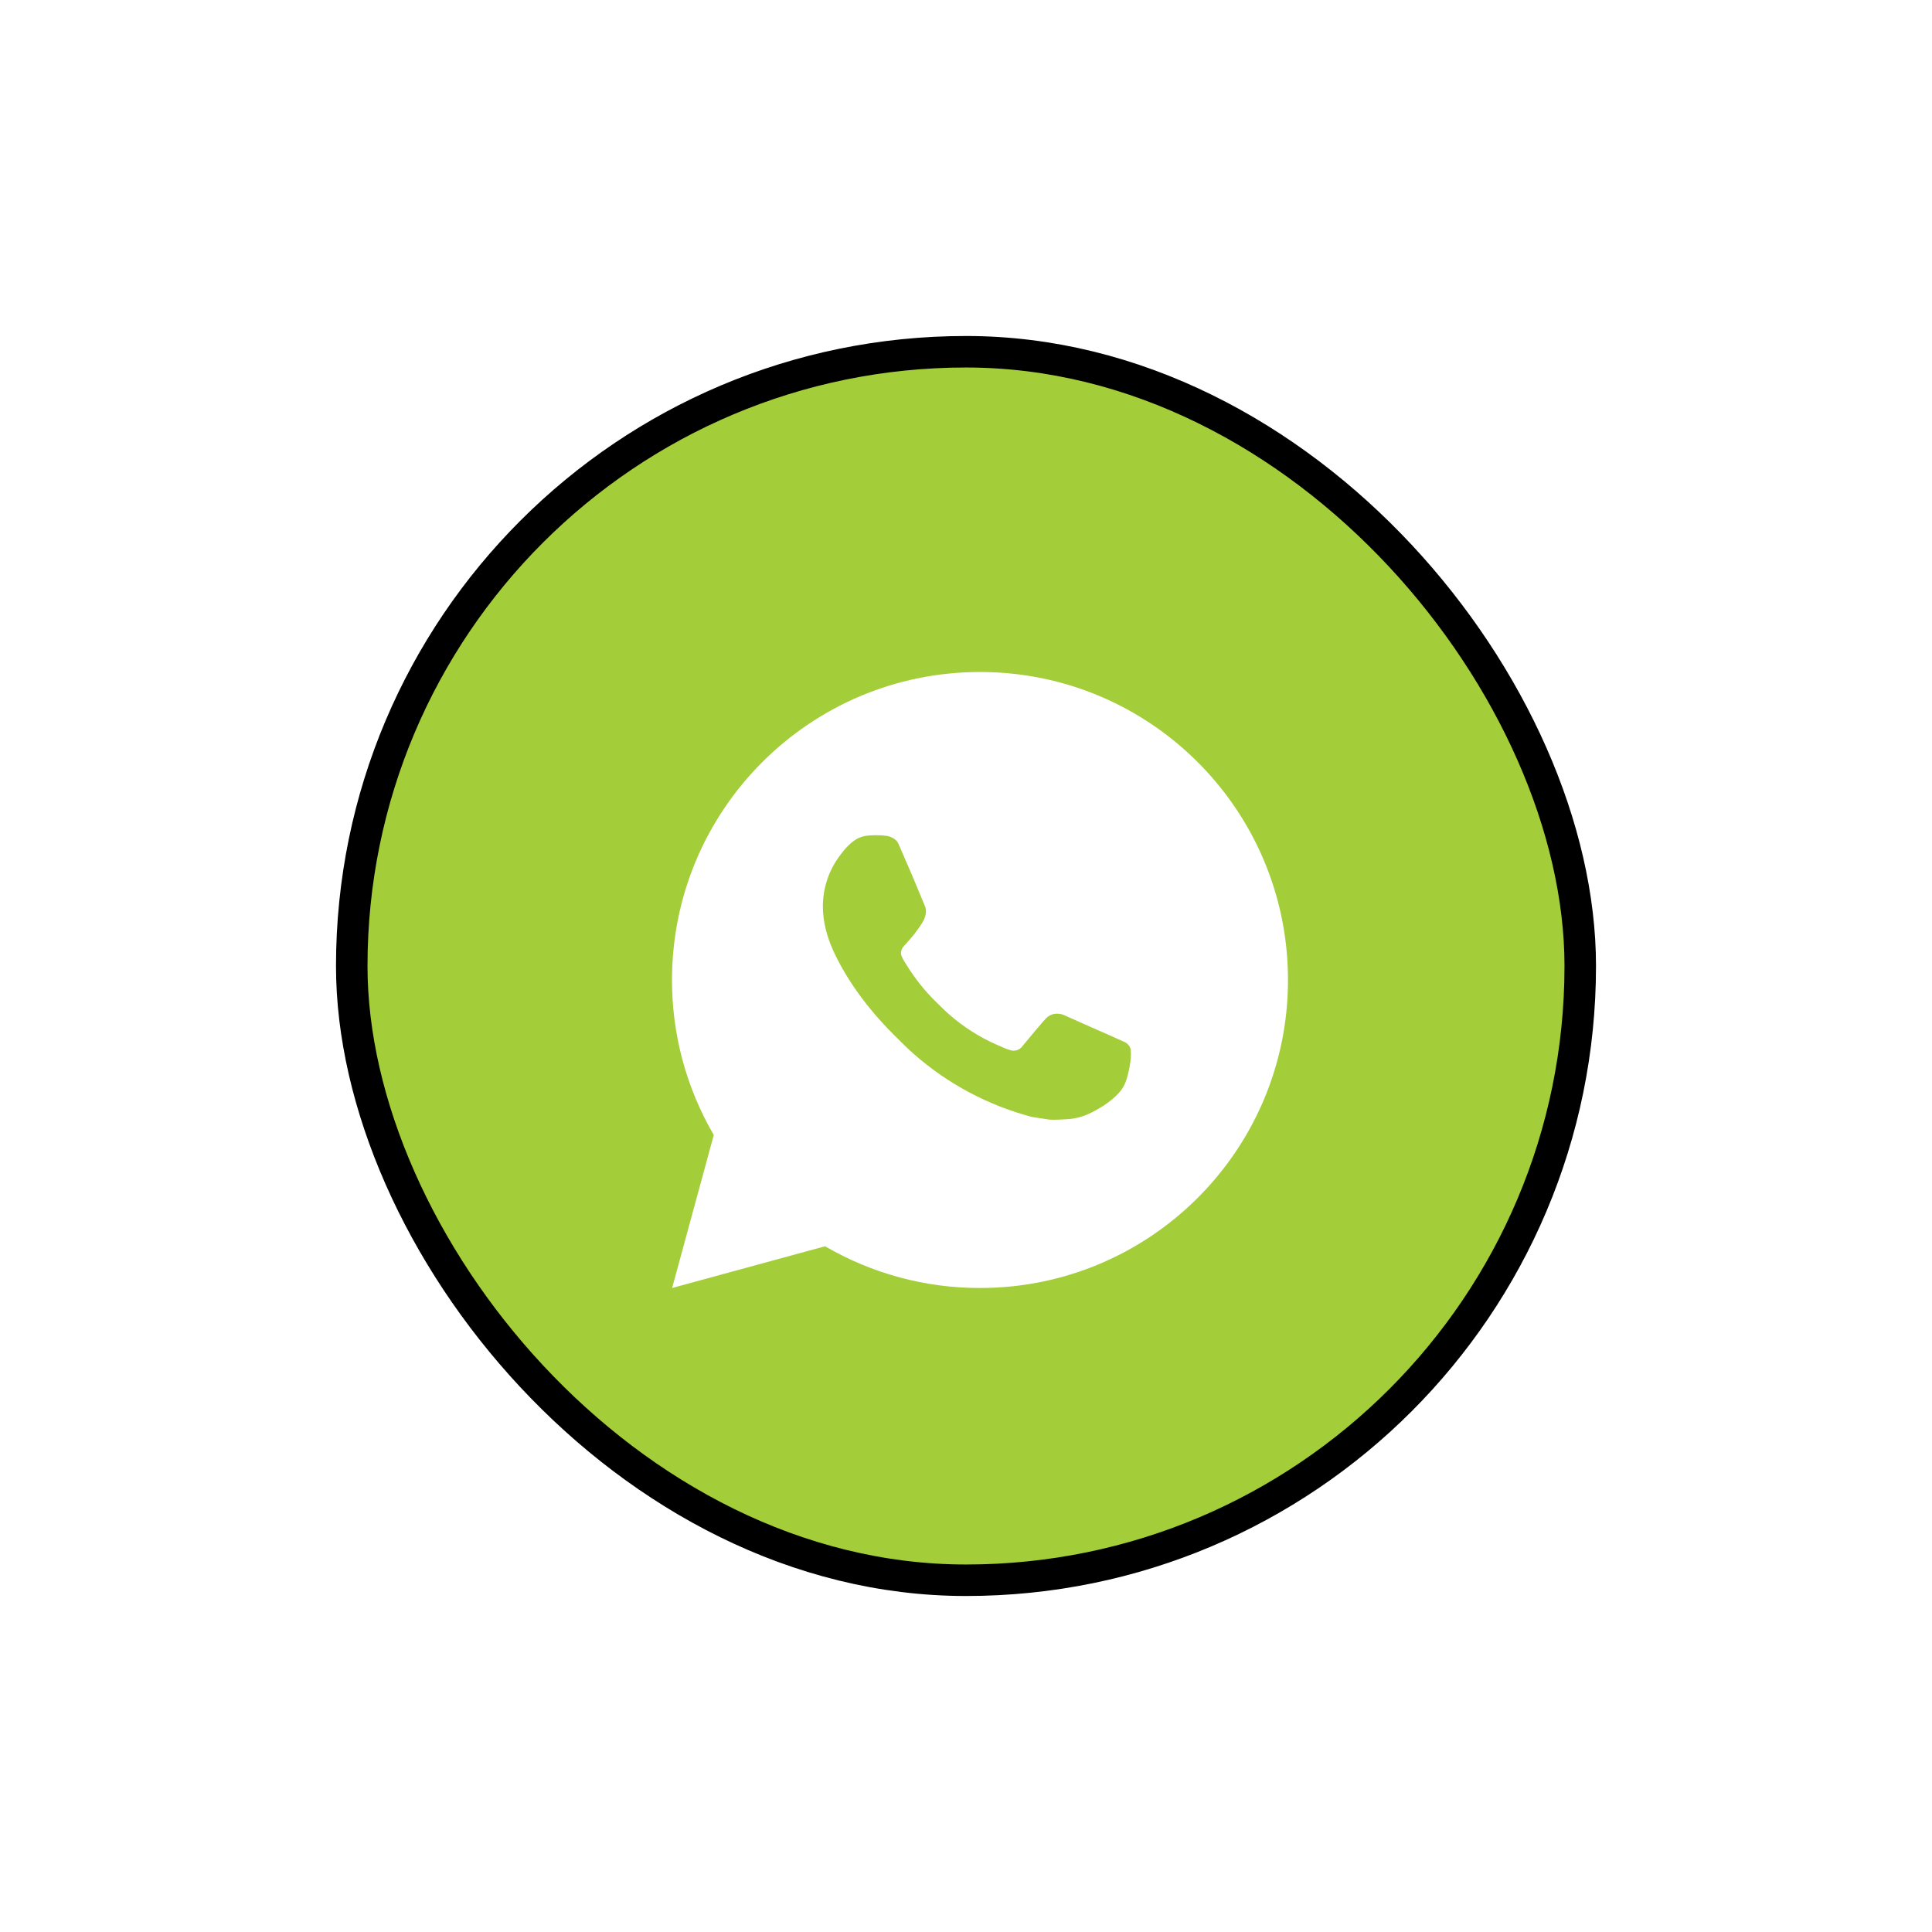 <svg xmlns="http://www.w3.org/2000/svg" width="92" height="92" viewBox="0 0 92 92" fill="none">
  <g filter="url(#filter0_d_888_7608)">
    <rect x="16.75" y="16.75" width="58.5" height="58.5" rx="29.25" fill="#A3CD39" stroke="black" stroke-width="1.5"/>
    <path d="M46.667 32C54.767 32 61.333 38.566 61.333 46.667C61.333 54.767 54.767 61.333 46.667 61.333C44.075 61.337 41.528 60.652 39.289 59.346L32.006 61.333L33.989 54.047C32.682 51.807 31.996 49.26 32 46.667C32 38.566 38.566 32 46.667 32ZM41.668 39.773L41.375 39.785C41.185 39.797 40.999 39.846 40.829 39.932C40.67 40.022 40.525 40.135 40.398 40.266C40.222 40.432 40.122 40.576 40.015 40.715C39.473 41.42 39.181 42.286 39.185 43.176C39.188 43.895 39.376 44.594 39.669 45.248C40.269 46.571 41.256 47.972 42.559 49.27C42.872 49.582 43.18 49.896 43.512 50.188C45.13 51.613 47.059 52.64 49.144 53.189L49.977 53.316C50.248 53.331 50.52 53.311 50.792 53.297C51.22 53.275 51.637 53.16 52.014 52.959C52.206 52.86 52.394 52.752 52.576 52.636C52.576 52.636 52.639 52.595 52.759 52.504C52.957 52.357 53.079 52.253 53.243 52.082C53.365 51.956 53.471 51.807 53.551 51.639C53.666 51.4 53.78 50.944 53.827 50.564C53.862 50.273 53.852 50.115 53.847 50.017C53.842 49.86 53.711 49.697 53.569 49.628L52.715 49.245C52.715 49.245 51.439 48.689 50.659 48.334C50.577 48.299 50.49 48.278 50.401 48.274C50.3 48.264 50.199 48.275 50.103 48.307C50.008 48.339 49.92 48.392 49.846 48.46C49.839 48.458 49.741 48.541 48.68 49.826C48.62 49.908 48.536 49.969 48.44 50.003C48.343 50.037 48.239 50.042 48.141 50.017C48.045 49.991 47.952 49.959 47.861 49.92C47.679 49.843 47.616 49.814 47.491 49.761C46.649 49.394 45.87 48.898 45.181 48.29C44.996 48.129 44.825 47.953 44.648 47.783C44.072 47.23 43.569 46.605 43.153 45.923L43.066 45.784C43.004 45.69 42.954 45.589 42.916 45.483C42.861 45.267 43.006 45.094 43.006 45.094C43.006 45.094 43.362 44.704 43.528 44.493C43.689 44.288 43.826 44.088 43.914 43.946C44.087 43.667 44.141 43.381 44.05 43.16C43.639 42.157 43.214 41.158 42.777 40.166C42.691 39.97 42.434 39.829 42.201 39.801C42.121 39.792 42.042 39.784 41.963 39.778C41.766 39.768 41.569 39.77 41.372 39.784L41.667 39.772L41.668 39.773Z" fill="white"/>
  </g>
  <defs>
    <filter id="filter0_d_888_7608" x="0" y="0" width="92" height="92" filterUnits="userSpaceOnUse" color-interpolation-filters="sRGB">
      <feFlood flood-opacity="0" result="BackgroundImageFix"/>
      <feColorMatrix in="SourceAlpha" type="matrix" values="0 0 0 0 0 0 0 0 0 0 0 0 0 0 0 0 0 0 127 0" result="hardAlpha"/>
      <feOffset/>
      <feGaussianBlur stdDeviation="8"/>
      <feComposite in2="hardAlpha" operator="out"/>
      <feColorMatrix type="matrix" values="0 0 0 0 0 0 0 0 0 0 0 0 0 0 0 0 0 0 0.2 0"/>
      <feBlend mode="normal" in2="BackgroundImageFix" result="effect1_dropShadow_888_7608"/>
      <feBlend mode="normal" in="SourceGraphic" in2="effect1_dropShadow_888_7608" result="shape"/>
    </filter>
  </defs>
</svg>